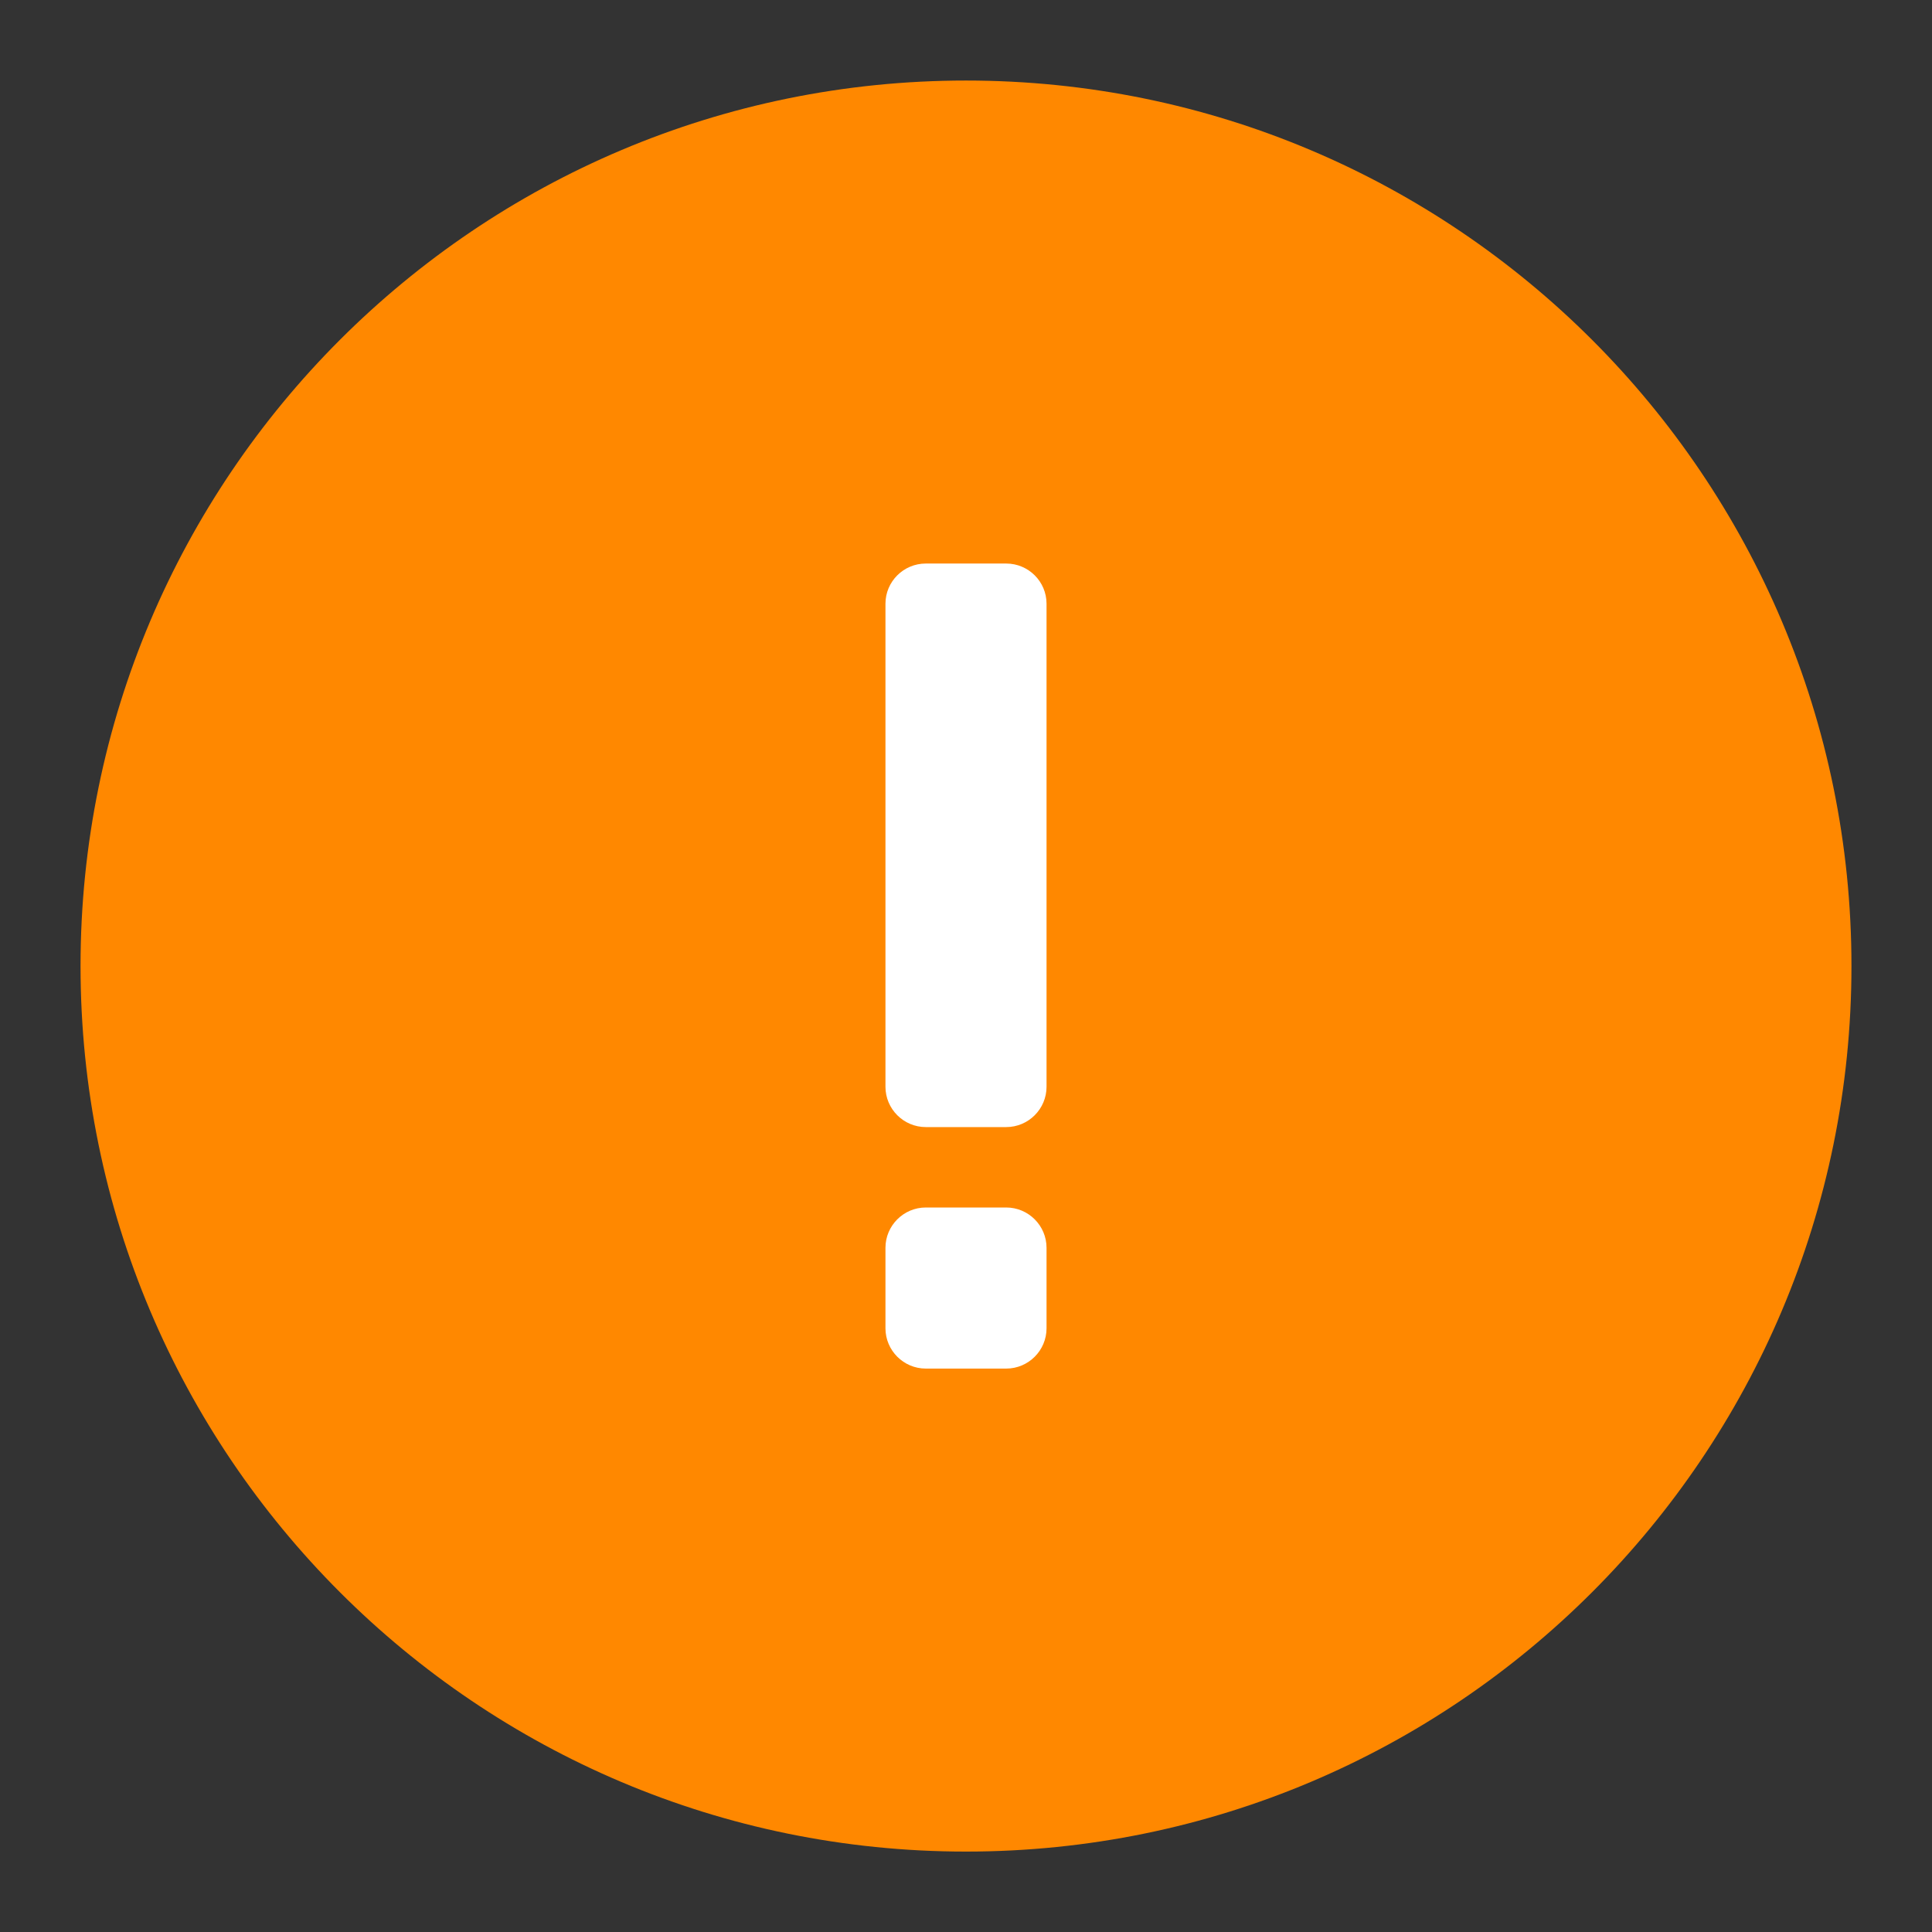 <svg width="16" height="16" viewBox="0 0 16 16" fill="none" xmlns="http://www.w3.org/2000/svg">
<rect x="0" y="0" width="16" height="16" fill="#333333" stroke="none"/>
<g clip-path="url(#clip0_3082_188703)">
<path d="M8 15.334C12.05 15.334 15.333 12.05 15.333 8C15.333 3.95 12.05 0.667 8 0.667C3.95 0.667 0.667 3.95 0.667 8C0.667 12.05 3.95 15.334 8 15.334Z" fill="#FF8800"/>
<path d="M7.667 4.667C7.483 4.667 7.333 4.816 7.333 5V9C7.333 9.184 7.483 9.334 7.667 9.334H8.333C8.517 9.334 8.667 9.184 8.667 9V5C8.667 4.816 8.517 4.667 8.333 4.667H7.667Z" fill="white"/>
<path d="M7.667 10C7.483 10 7.333 10.15 7.333 10.334V11C7.333 11.184 7.483 11.334 7.667 11.334H8.333C8.517 11.334 8.667 11.184 8.667 11V10.334C8.667 10.15 8.517 10 8.333 10H7.667Z" fill="white"/>
</g>
<defs>
<clipPath id="clip0_3082_188703">
<rect width="16" height="16" fill="white"/>
</clipPath>
</defs>
</svg>

